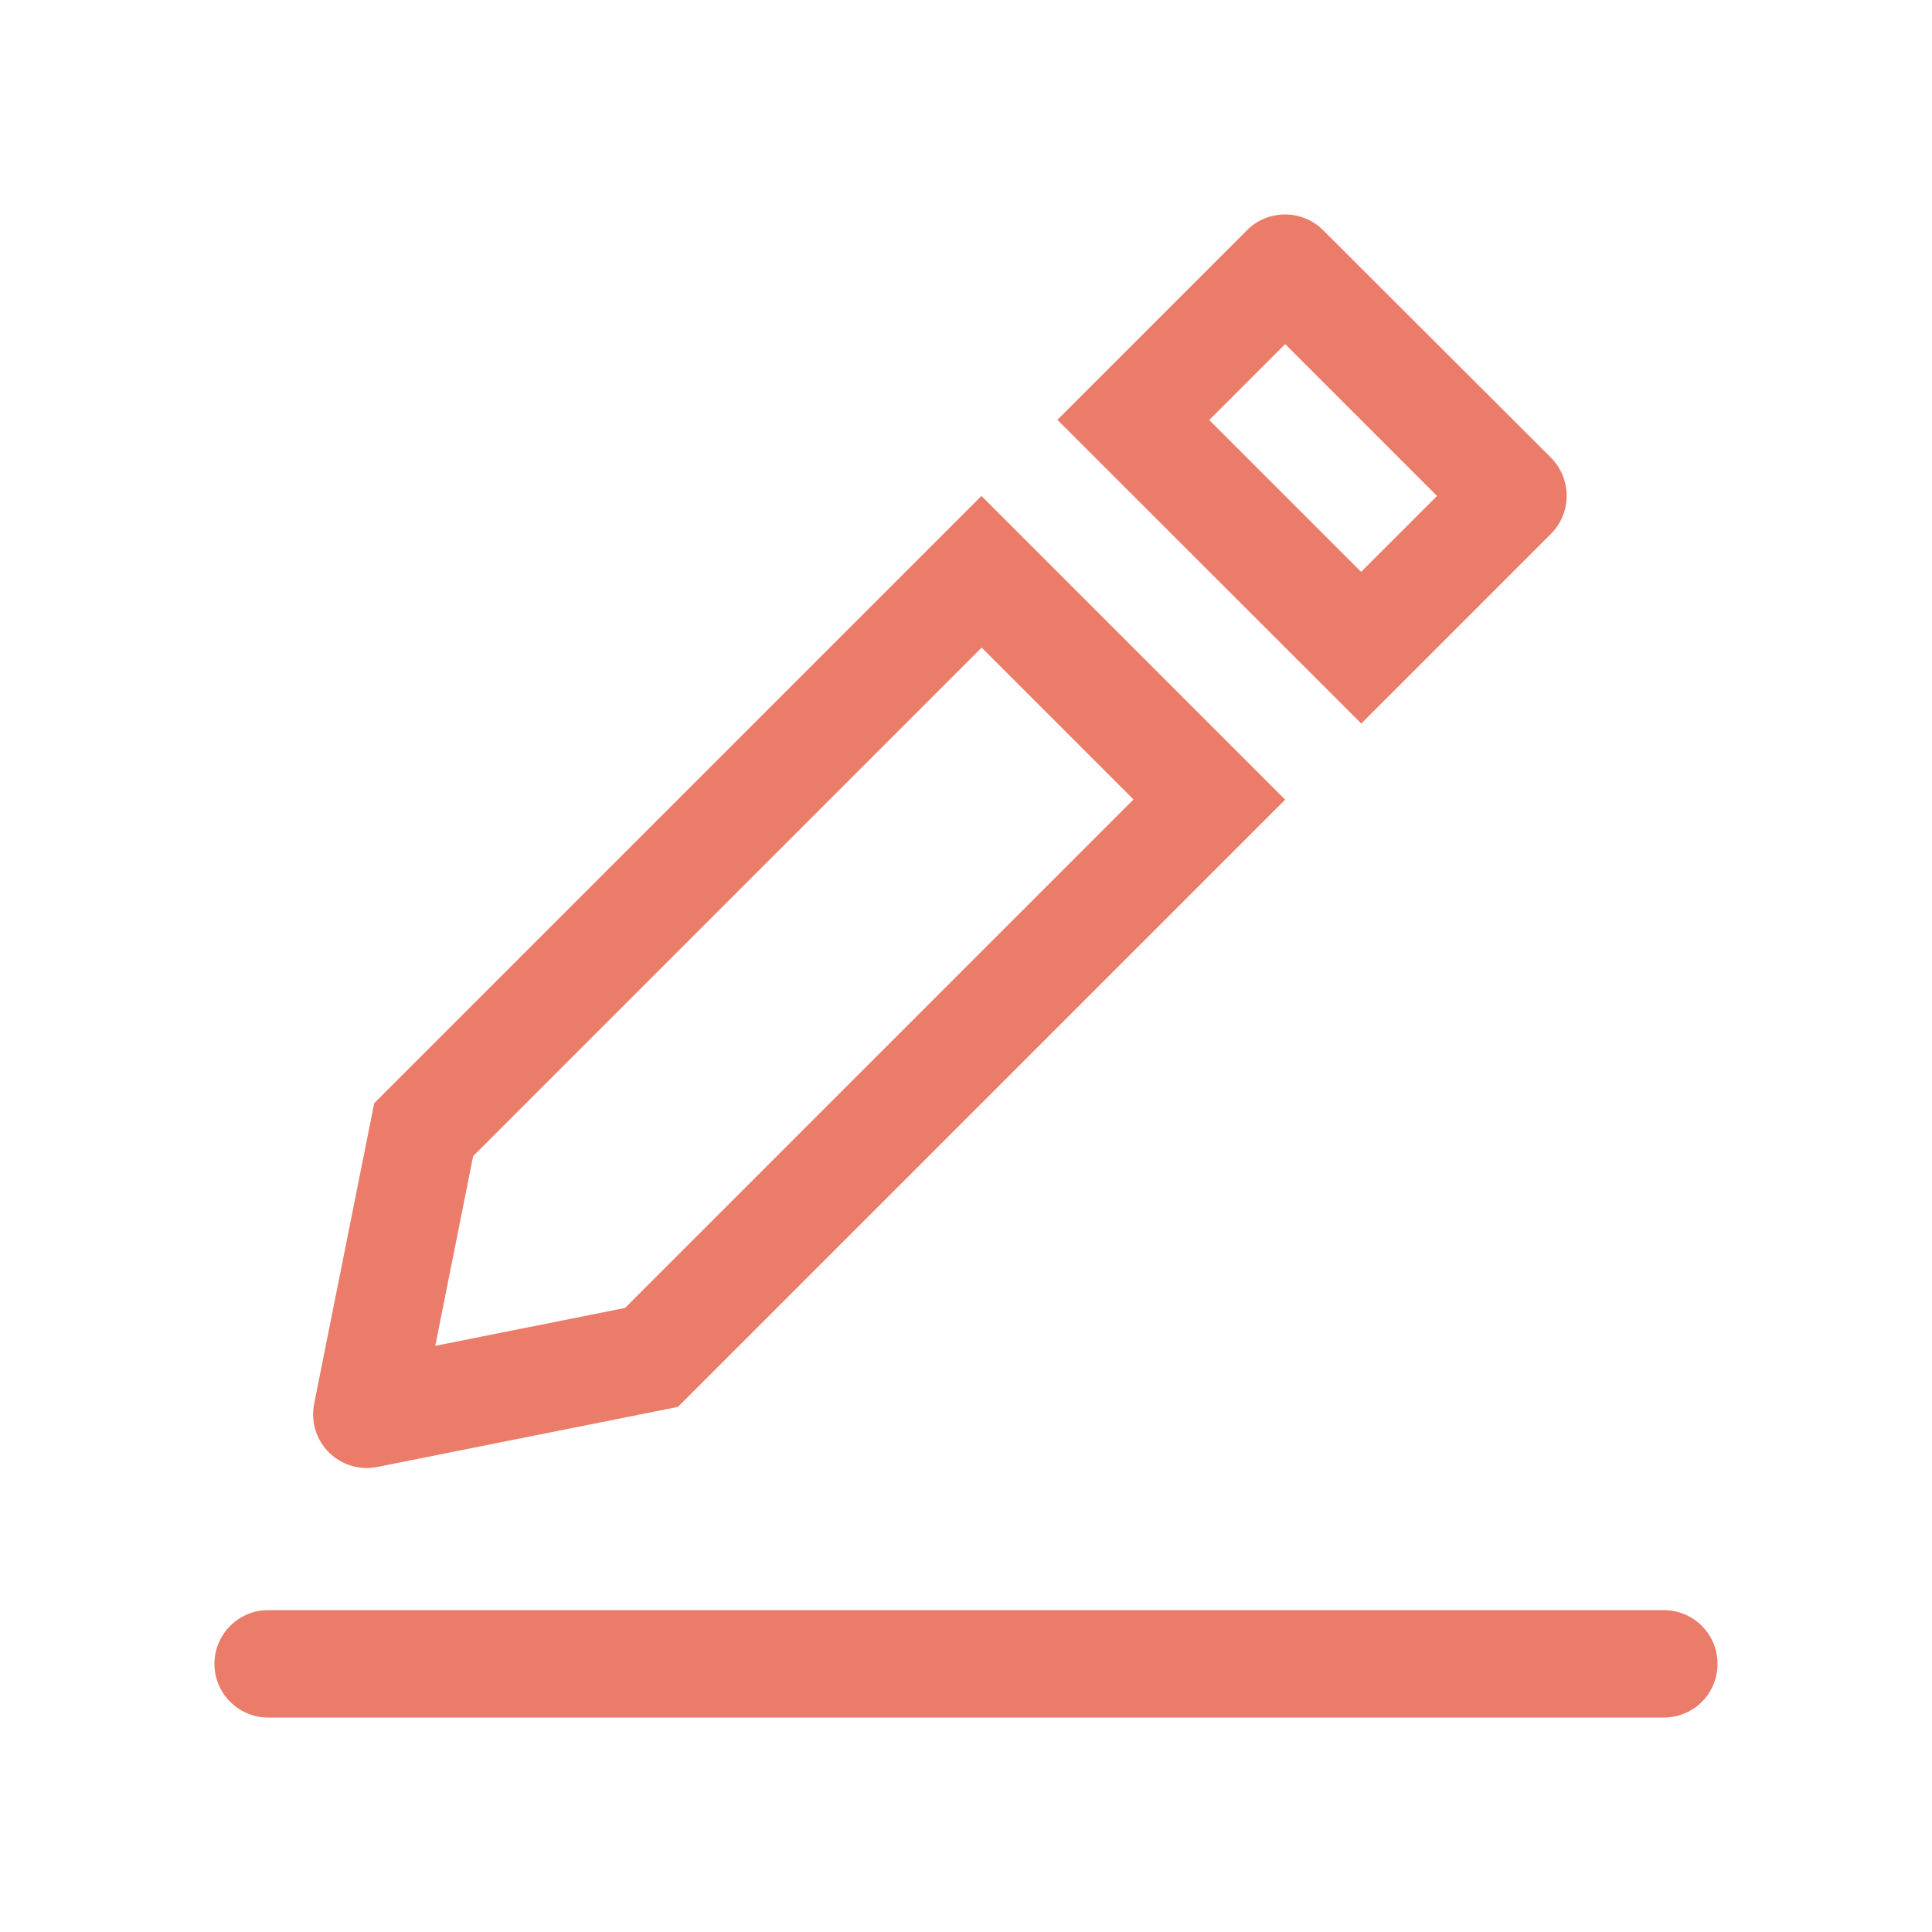 <?xml version="1.0" standalone="no"?><!DOCTYPE svg PUBLIC "-//W3C//DTD SVG 1.1//EN" "http://www.w3.org/Graphics/SVG/1.1/DTD/svg11.dtd"><svg t="1638592805833" class="icon" viewBox="0 0 1024 1024" version="1.1" xmlns="http://www.w3.org/2000/svg" p-id="3992" xmlns:xlink="http://www.w3.org/1999/xlink" width="200" height="200"><defs><style type="text/css"></style></defs><path d="M761.651 262.861l-80.486-80.486-40.243 40.243 80.486 80.486 40.243-40.243z m60.416 20.07l-100.557 100.557-161.075-160.973 100.557-100.557c11.059-11.059 29.082-11.059 40.243 0l120.832 120.627c11.059 11.162 11.059 29.286 0 40.346z m-679.936 570.47h739.738c15.667 0 28.467 12.698 28.467 28.467S897.638 910.336 881.869 910.336H142.131c-15.667 0-28.467-12.698-28.467-28.467 0-15.667 12.698-28.467 28.467-28.467zM520.192 262.861l160.973 160.973-321.843 321.843-159.334 31.846c-15.36 3.072-30.413-6.861-33.485-22.323-0.717-3.686-0.717-7.475 0-11.162L198.349 584.704 520.192 262.861zM250.778 612.762l-20.07 100.557 100.557-20.07 269.517-269.517-80.486-80.486-269.517 269.517z" p-id="3993" fill="#EA7C69"></path></svg>
